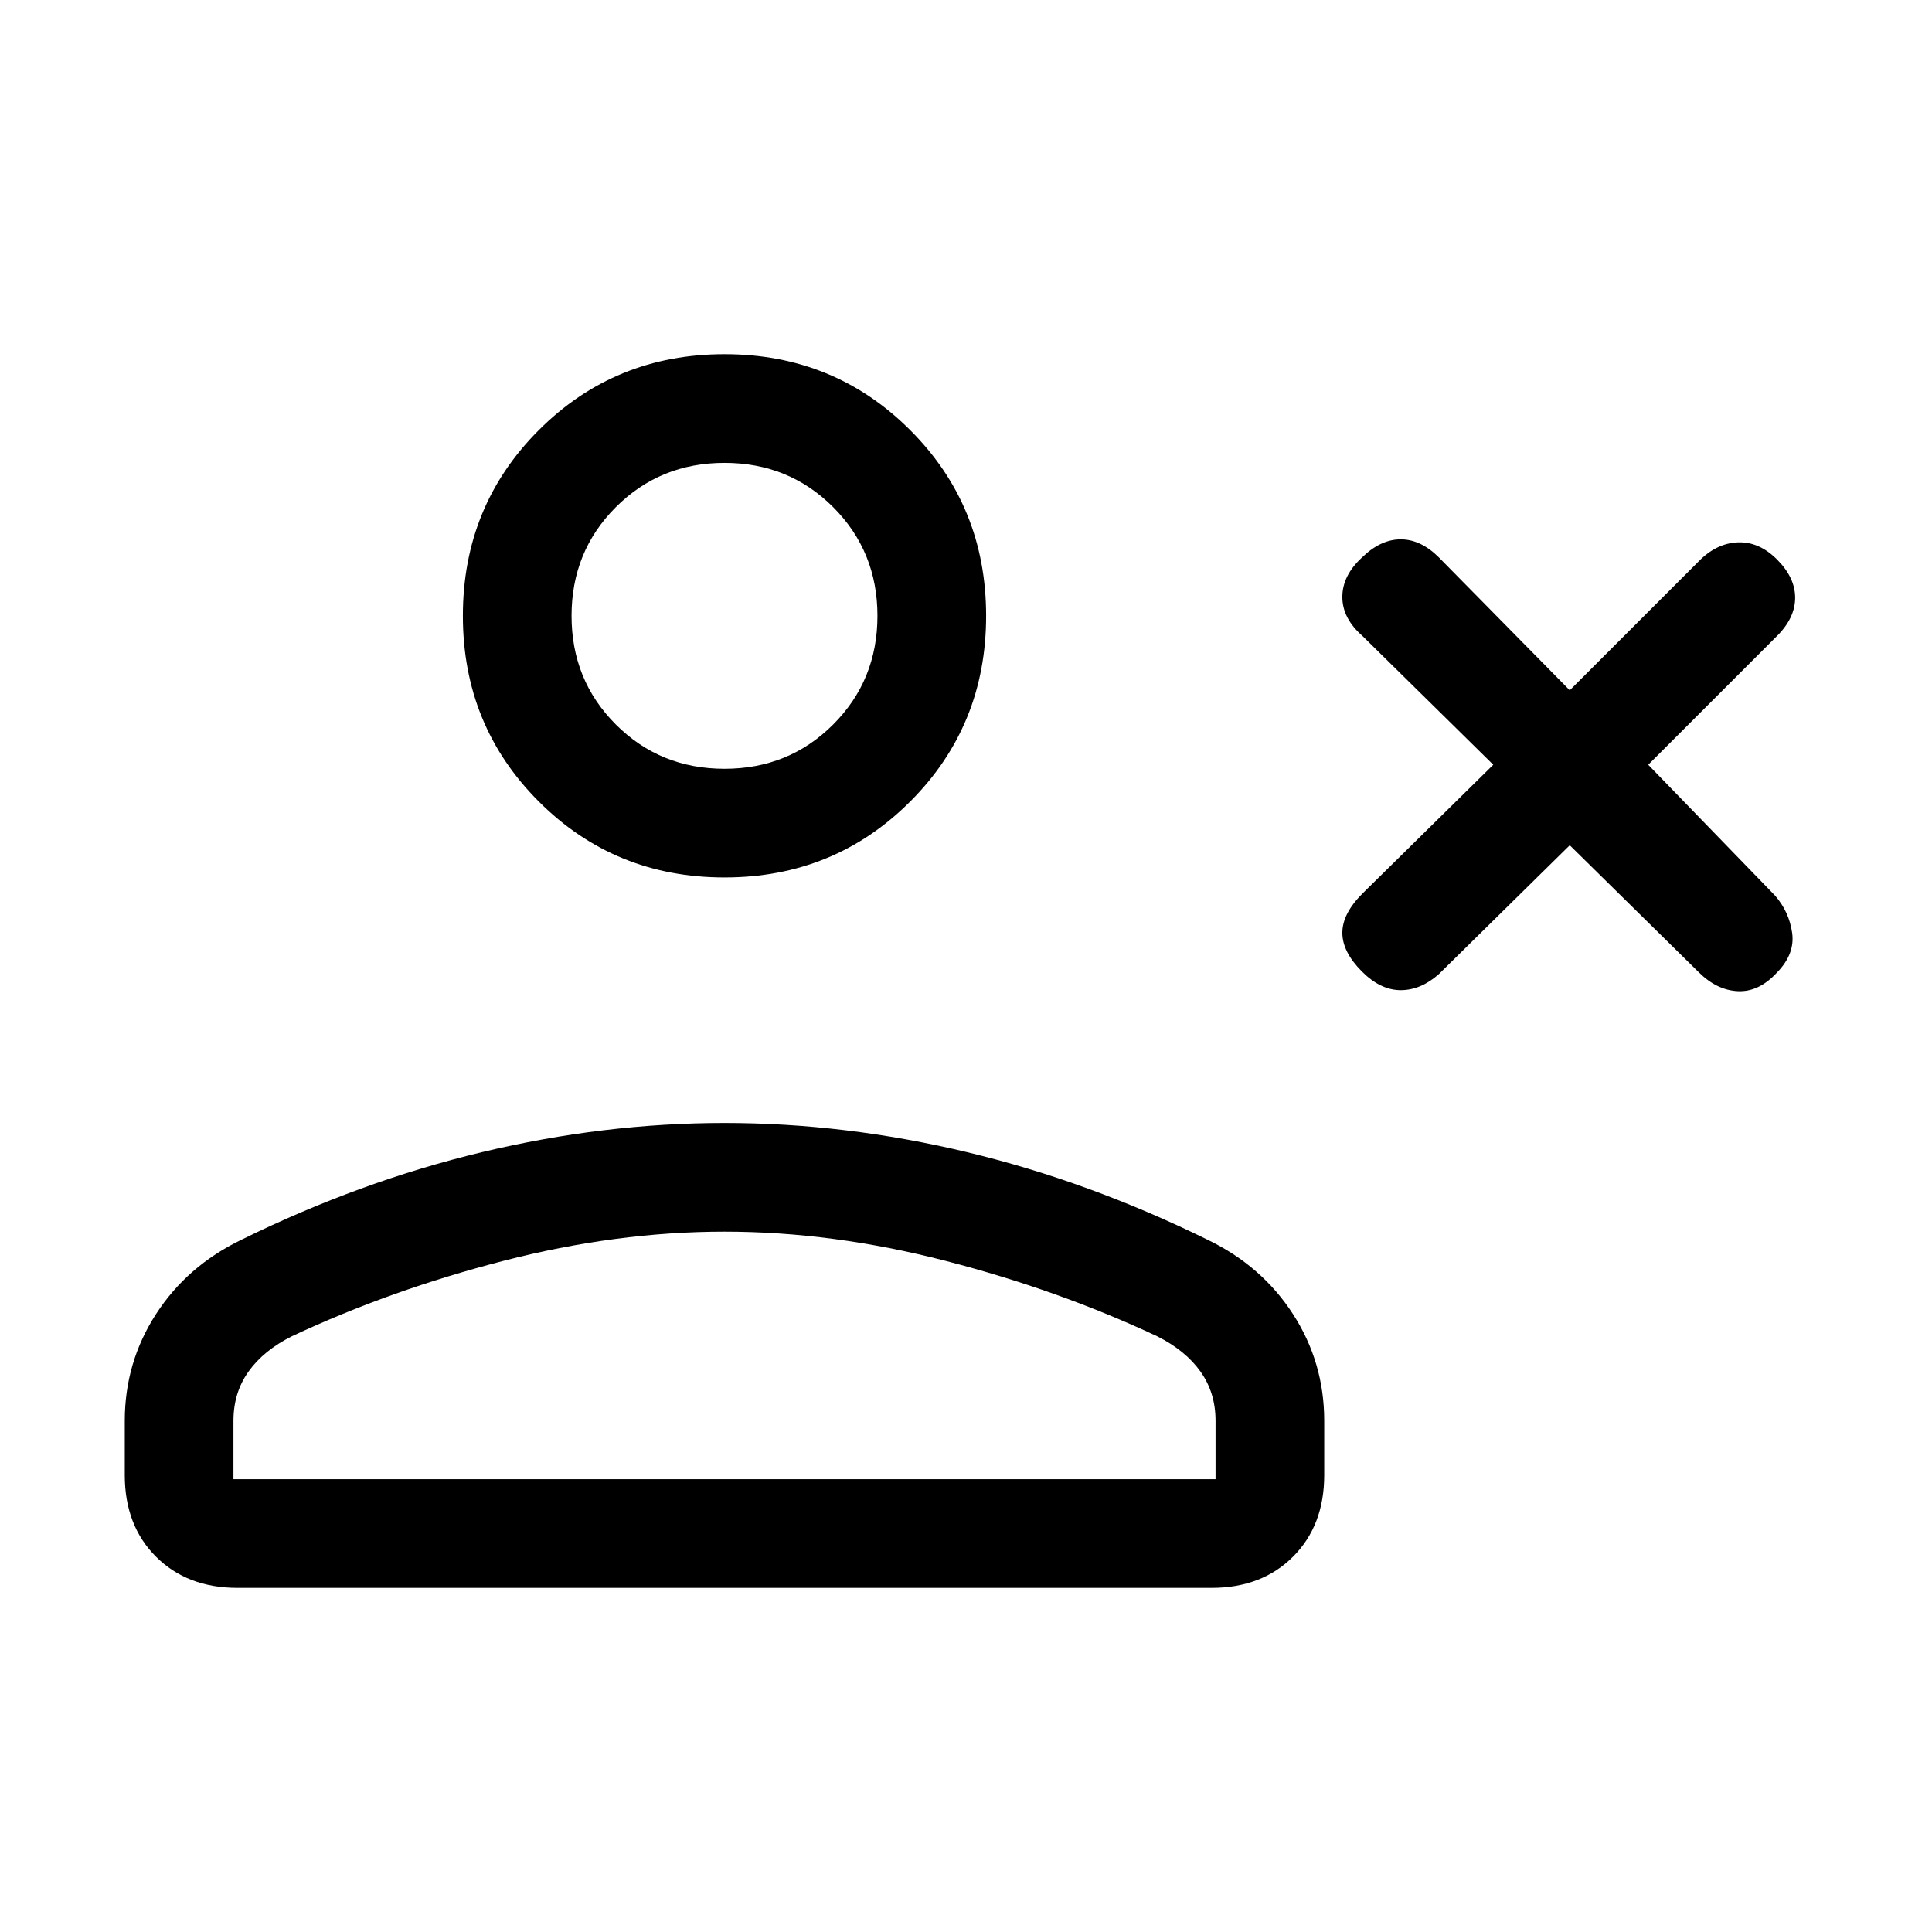 <svg xmlns="http://www.w3.org/2000/svg" height="24" viewBox="0 -960 960 960" width="24"><path d="m780-540-65 64q-9 8-19 8t-19.22-9.22Q667-487 667-496.5q0-9.5 10-19.5l65-64-65-64q-10-8.75-10-19.38 0-10.62 9.78-19.62 9.22-9 19.22-9 10 0 19 9l65 66 64-64q8.75-9 19.38-9.5Q874-691 883-682q9 9 9 19t-9 19l-64 64 63 65q7 8 8.5 18.5t-7.5 19.72q-9 9.78-19.5 9.28T844-477l-64-63Zm-420 16q-54.55 0-92.27-37.72Q230-599.45 230-654q0-54.55 37.73-92.28Q305.45-784 360-784t92.27 37.72Q490-708.55 490-654q0 54.55-37.73 92.28Q414.55-524 360-524ZM62-227v-27q0-29 15.5-53t42.5-37q59-29 119.5-43.5T360-402q60 0 120.5 14.5T600-344q27 13 42.5 37t15.5 53v27q0 25-15.5 40.5T602-171H118q-25 0-40.5-15.5T62-227Zm54 2h488v-29q0-14-7.5-24.5T575-296q-49-23-105.19-37.5Q413.63-348 360-348t-109.81 14.5Q194-319 145-296q-14 7-21.5 17.5T116-254v29Zm244-353q32 0 54-22t22-54q0-32-22-54t-54-22q-32 0-54 22t-22 54q0 32 22 54t54 22Zm0-76Zm0 429Z"/></svg>